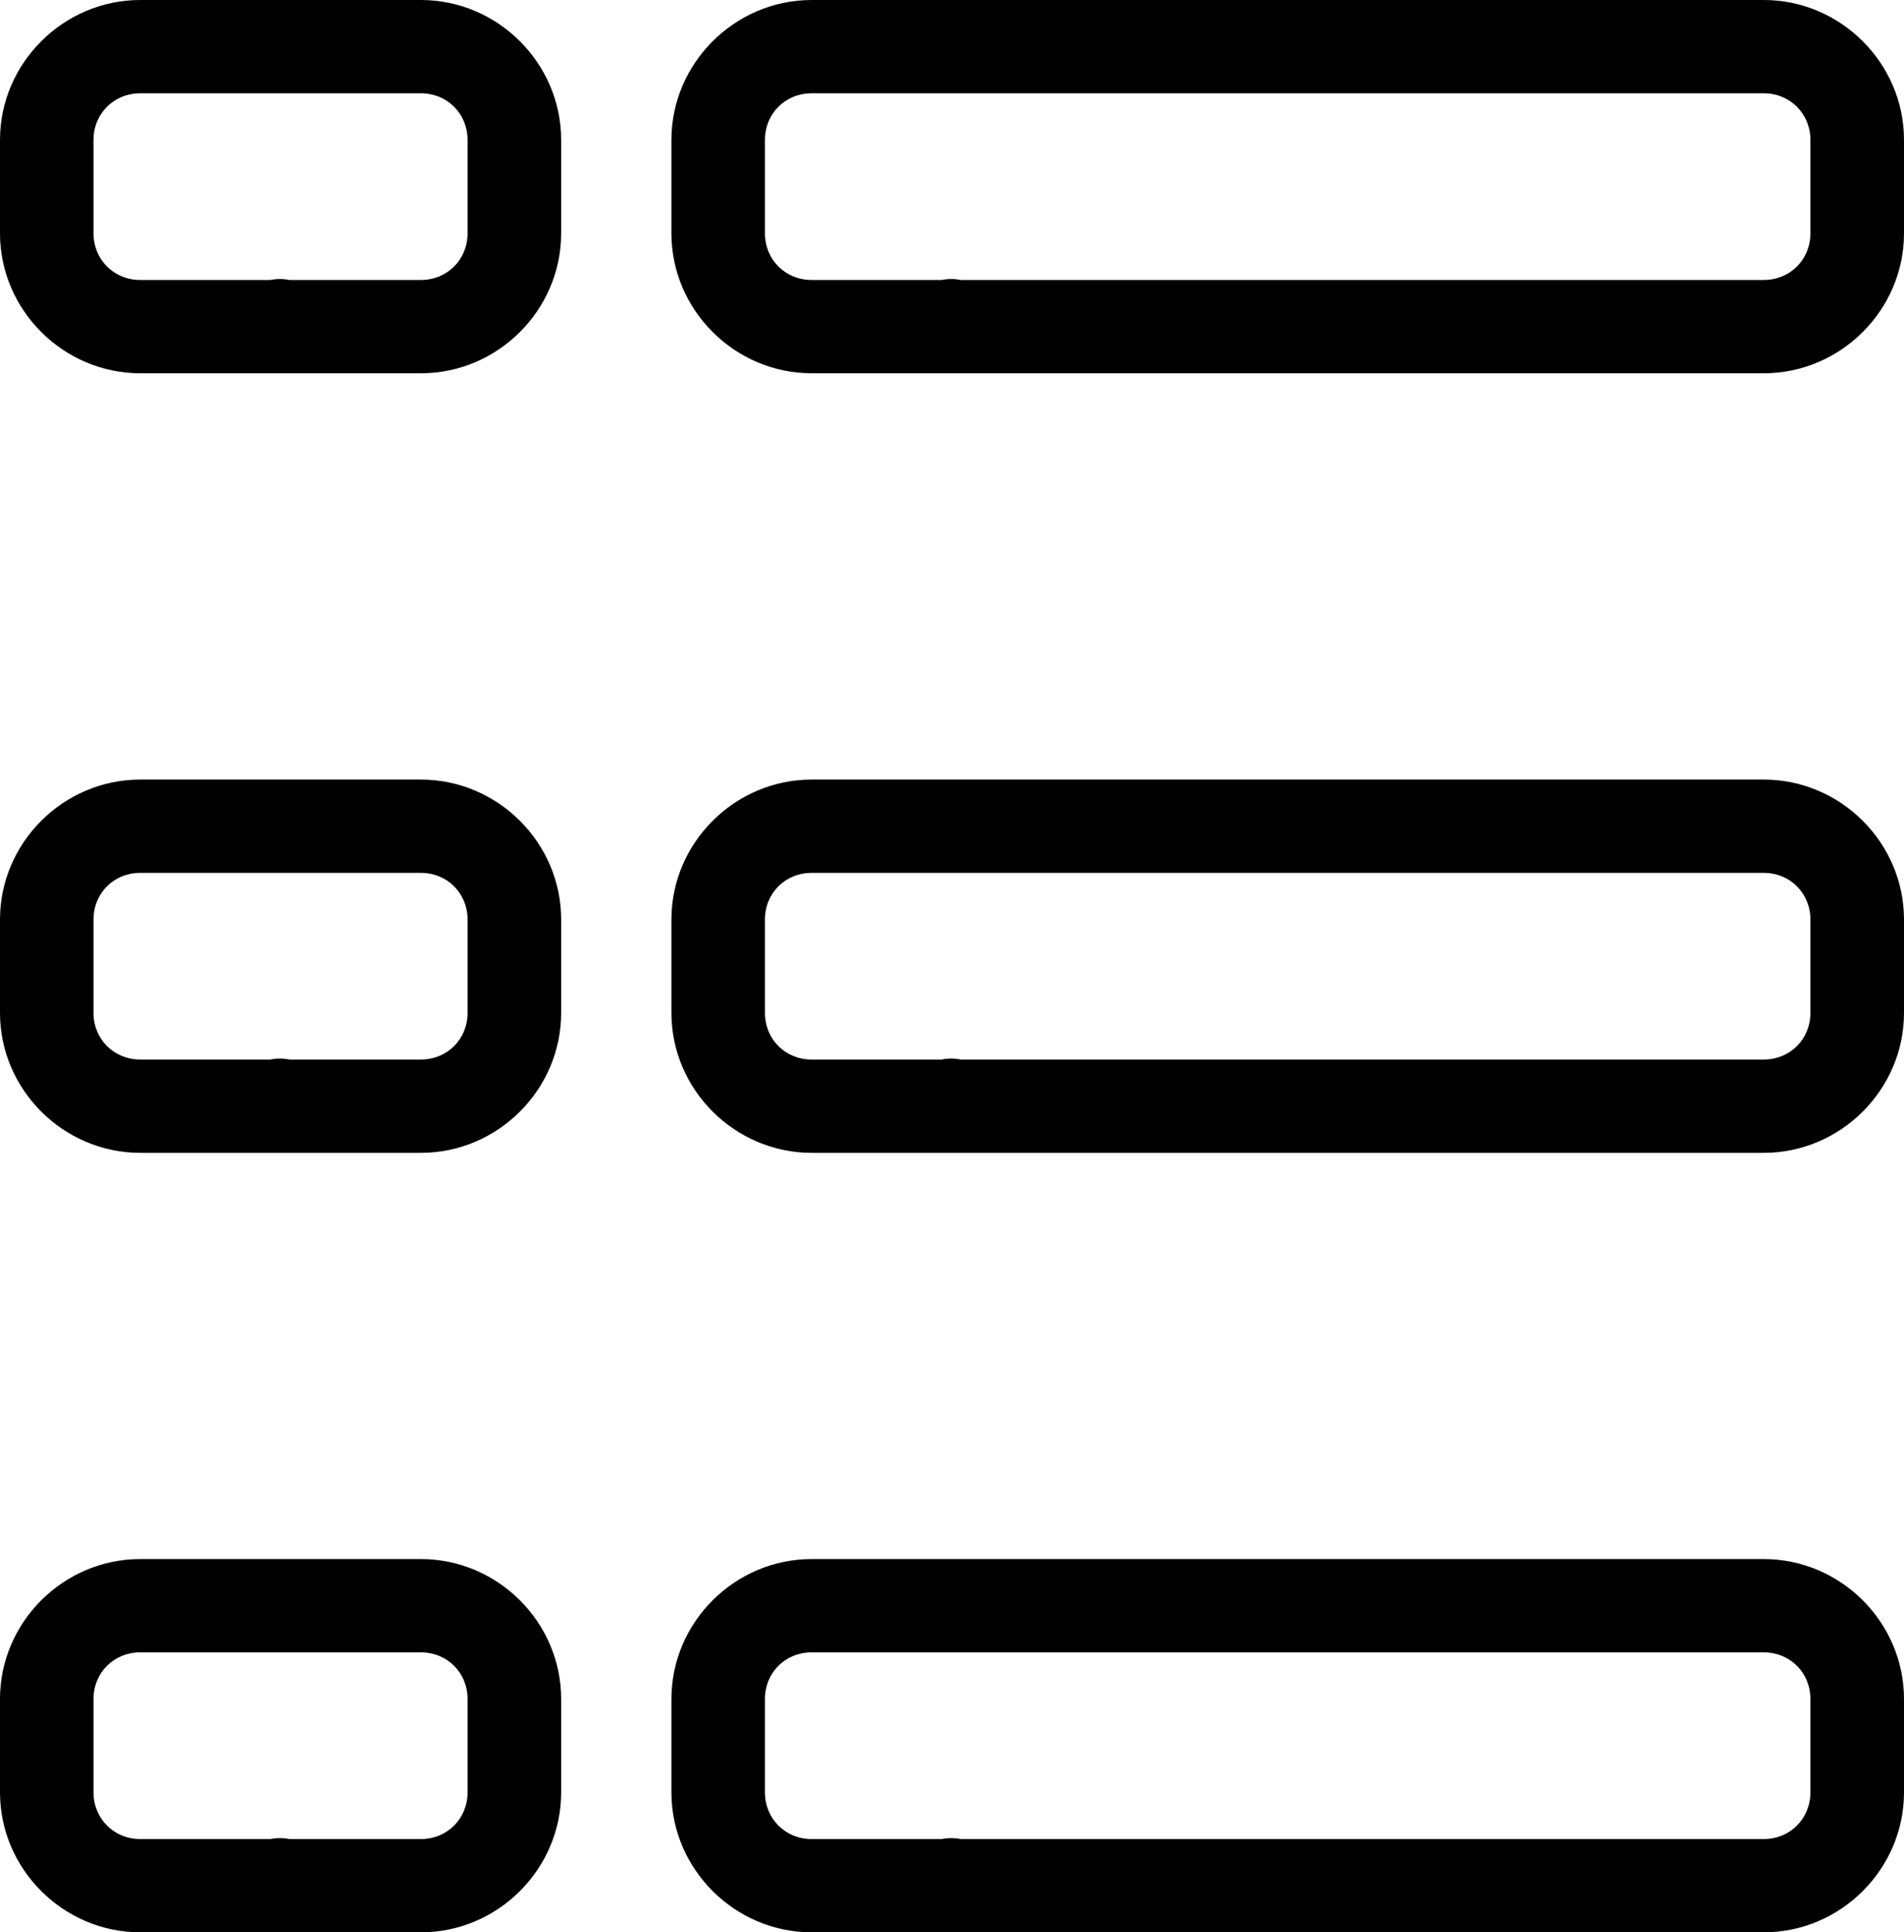 <?xml version="1.0" encoding="utf-8"?>
<!-- Generator: Adobe Illustrator 18.1.1, SVG Export Plug-In . SVG Version: 6.00 Build 0)  -->
<svg version="1.1" id="Layer_1" xmlns="http://www.w3.org/2000/svg" xmlns:xlink="http://www.w3.org/1999/xlink" x="0px" y="0px"
	 viewBox="0 0 23.537 23.88" style="enable-background:new 0 0 23.537 23.88;" xml:space="preserve">
<g id="view-list-line.svg">
	<path d="M21.803,23.88c0.951,0,1.734-0.781,1.734-1.73v-1.153c0-0.949-0.783-1.73-1.734-1.73H10.034
		c-0.951,0-1.734,0.781-1.734,1.73v1.153c0,0.949,0.783,1.73,1.734,1.73H21.803z M9.456,22.15v-1.153
		c0-0.326,0.251-0.577,0.578-0.577h11.768c0.327,0,0.578,0.251,0.578,0.577v1.153c0,0.326-0.251,0.577-0.578,0.577h-9.926
		c-0.077-0.016-0.157-0.016-0.235,0h-1.608C9.708,22.727,9.456,22.476,9.456,22.15z"/>
	<path d="M21.803,14.247c0.951,0,1.734-0.781,1.734-1.73v-1.153c0-0.949-0.783-1.73-1.734-1.73H10.034
		c-0.951,0-1.734,0.781-1.734,1.73v1.153c0,0.949,0.783,1.73,1.734,1.73H21.803z M9.456,12.517v-1.153
		c0-0.326,0.251-0.577,0.578-0.577h11.768c0.327,0,0.578,0.251,0.578,0.577v1.153c0,0.326-0.251,0.577-0.578,0.577h-9.926
		c-0.077-0.016-0.157-0.016-0.235,0h-1.608C9.708,13.094,9.456,12.843,9.456,12.517z"/>
	<path d="M21.803,4.613c0.951,0,1.734-0.781,1.734-1.73V1.73c0-0.949-0.783-1.73-1.734-1.73L10.034,0C9.083,0,8.3,0.781,8.3,1.73
		v1.153c0,0.949,0.783,1.73,1.734,1.73H21.803z M9.456,2.883V1.73c0-0.326,0.251-0.577,0.578-0.577h11.768
		c0.327,0,0.578,0.251,0.578,0.577v1.153c0,0.326-0.251,0.577-0.578,0.577h-9.926c-0.077-0.016-0.157-0.016-0.235,0h-1.608
		C9.708,3.46,9.456,3.209,9.456,2.883z"/>
	<path d="M5.203,23.88c0.951,0,1.734-0.781,1.734-1.73v-1.153c0-0.949-0.783-1.73-1.734-1.73H1.734C0.783,19.267,0,20.048,0,20.997
		l0,1.153c0,0.949,0.783,1.73,1.734,1.73H5.203z M1.156,22.15v-1.153c0-0.326,0.251-0.577,0.578-0.577h3.468
		c0.327,0,0.578,0.251,0.578,0.577v1.153c0,0.326-0.251,0.577-0.578,0.577H3.577c-0.077-0.016-0.157-0.016-0.235,0H1.734
		C1.408,22.727,1.156,22.476,1.156,22.15z"/>
	<path d="M5.203,14.247c0.951,0,1.734-0.781,1.734-1.73v-1.153c0-0.949-0.783-1.73-1.734-1.73H1.734C0.783,9.634,0,10.415,0,11.364
		l0,1.153c0,0.949,0.783,1.73,1.734,1.73H5.203z M1.156,12.517v-1.153c0-0.326,0.251-0.577,0.578-0.577h3.468
		c0.327,0,0.578,0.251,0.578,0.577v1.153c0,0.326-0.251,0.577-0.578,0.577H3.577c-0.077-0.016-0.157-0.016-0.235,0H1.734
		C1.408,13.094,1.156,12.843,1.156,12.517z"/>
	<path d="M5.203,4.613c0.951,0,1.734-0.781,1.734-1.73V1.73C6.937,0.781,6.154,0,5.203,0L1.734,0C0.783,0,0,0.781,0,1.73l0,1.153
		c0,0.949,0.783,1.73,1.734,1.73H5.203z M1.156,2.883V1.73c0-0.326,0.251-0.577,0.578-0.577h3.468c0.327,0,0.578,0.251,0.578,0.577
		v1.153c0,0.326-0.251,0.577-0.578,0.577H3.577c-0.077-0.016-0.157-0.016-0.235,0H1.734C1.408,3.46,1.156,3.209,1.156,2.883z"/>
</g>
</svg>
